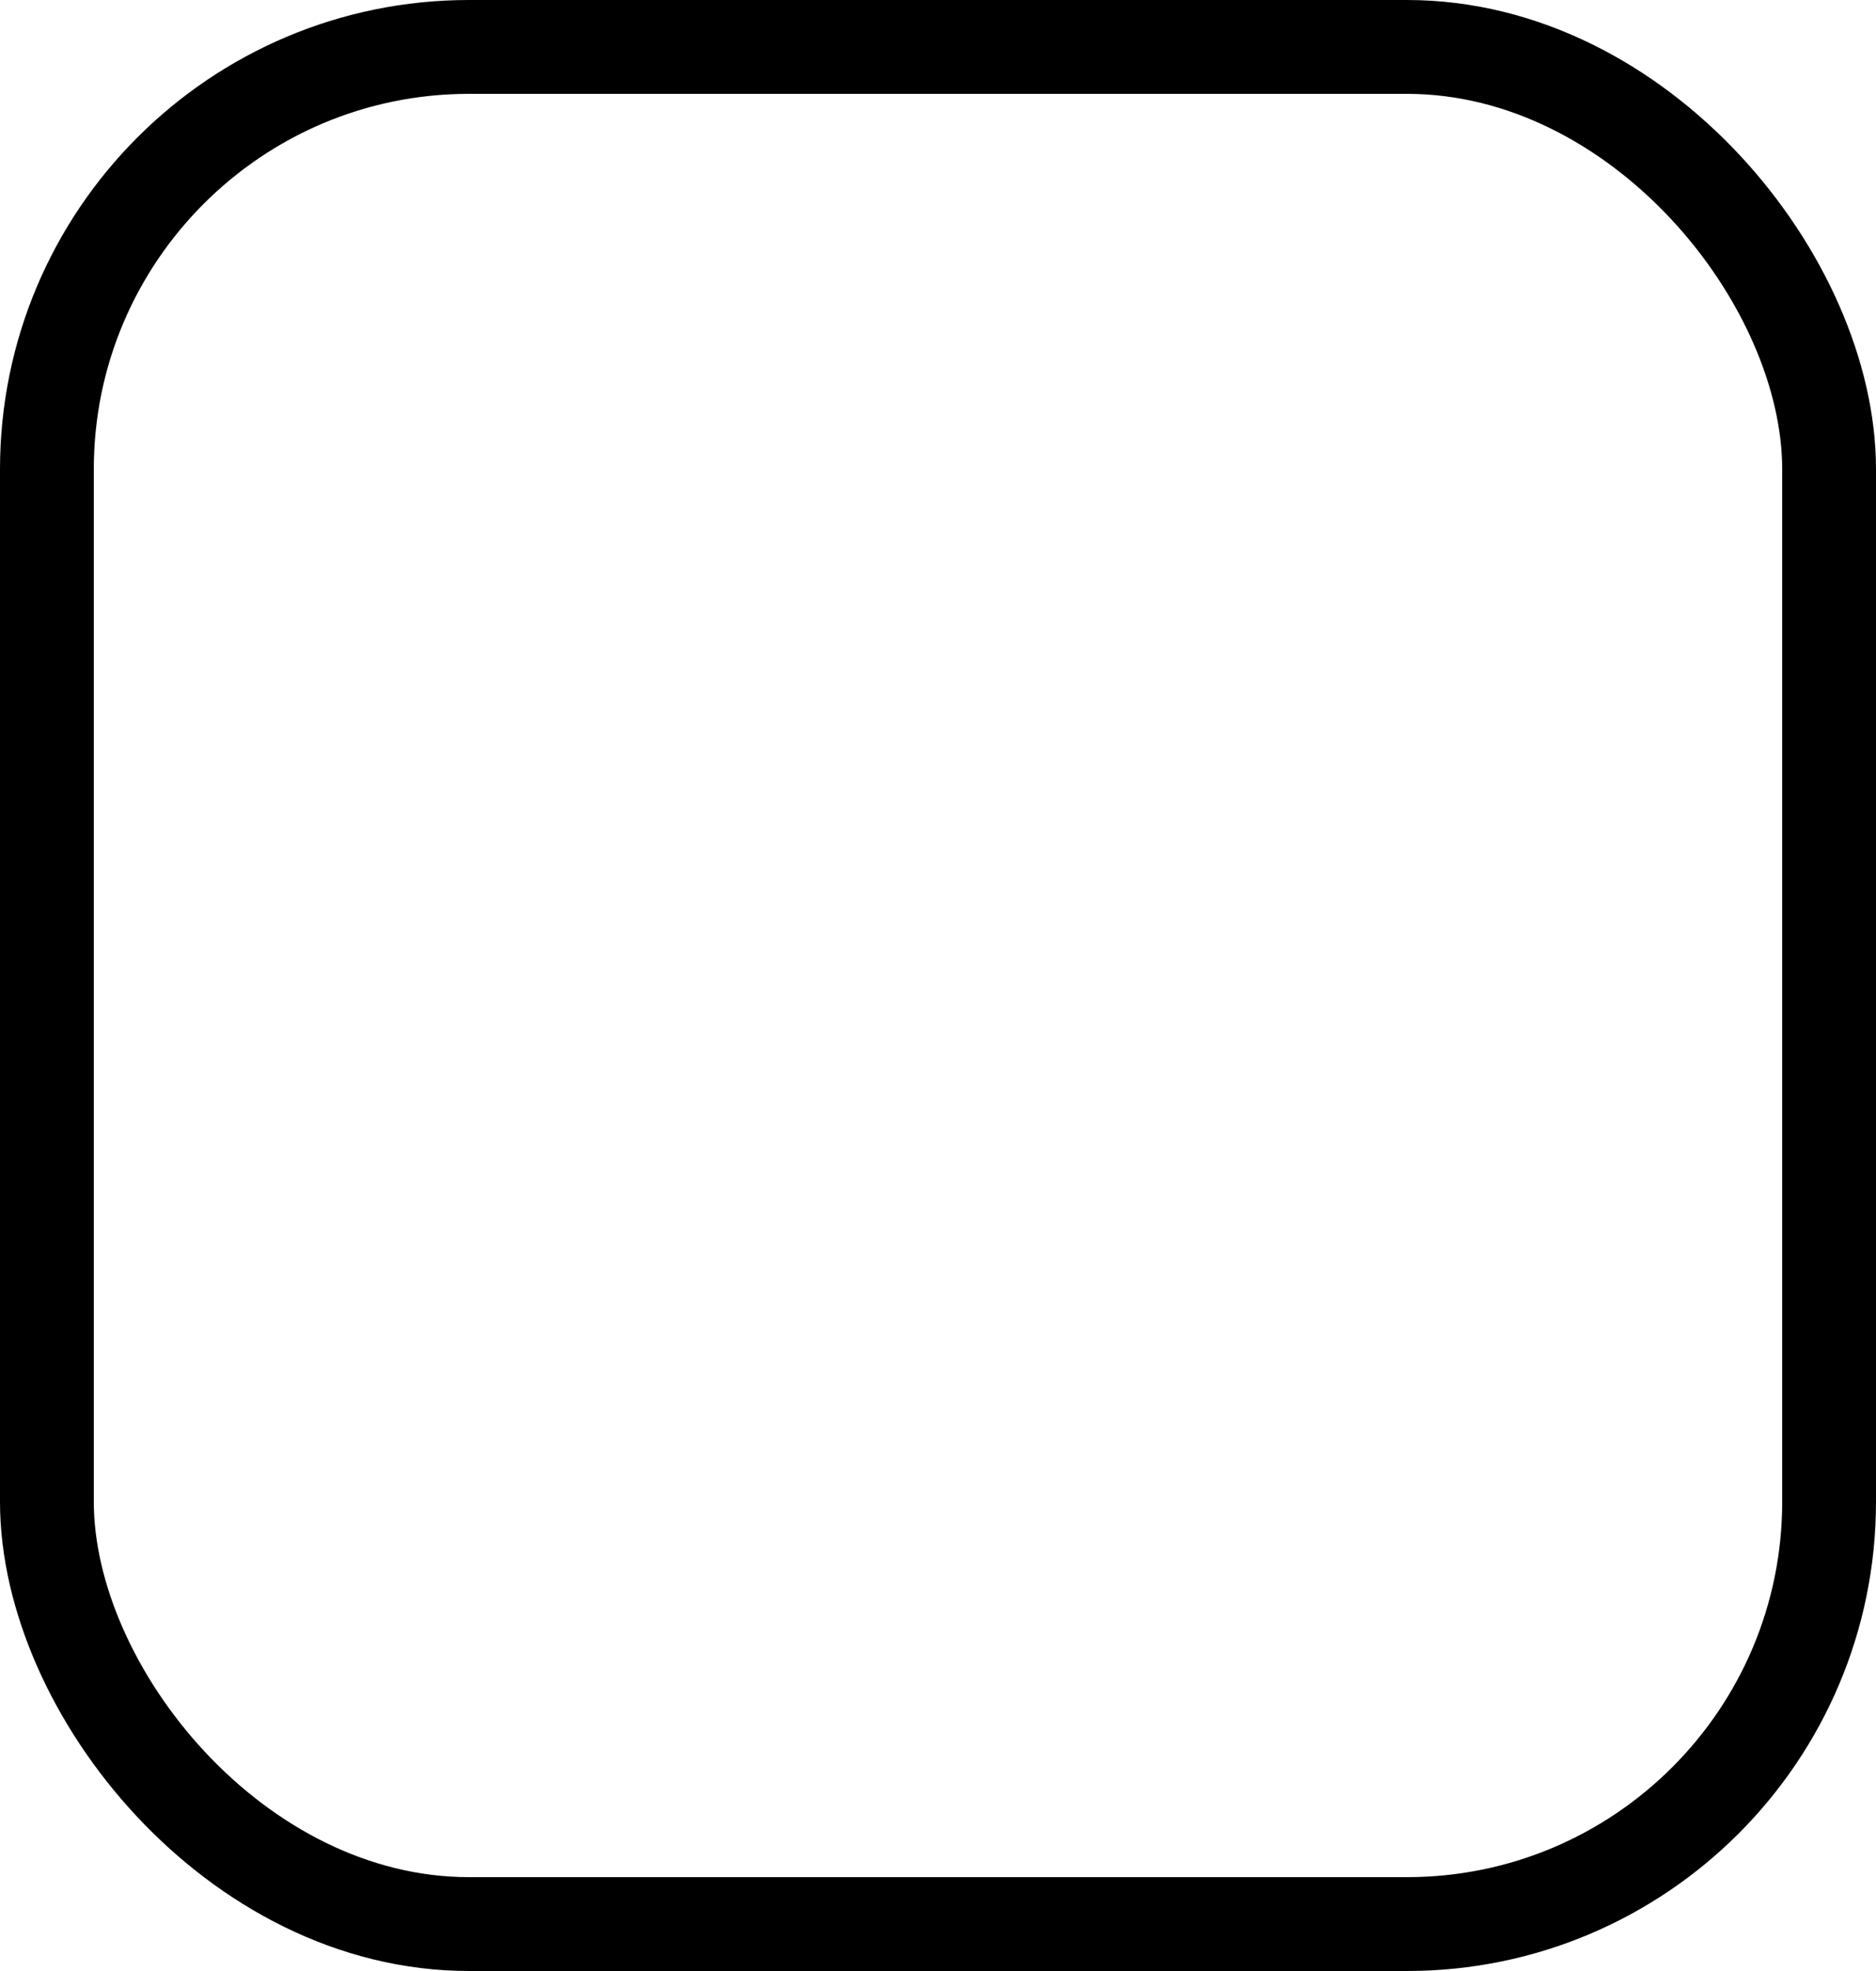 <svg xmlns="http://www.w3.org/2000/svg" width="20" height="21" viewBox="0 0 20 21">
  <g id="Rectangle_26" data-name="Rectangle 26" fill="none" stroke="#000" stroke-width="1">
    <rect width="20" height="21" rx="5" stroke="none"/>
    <rect x="0.5" y="0.5" width="19" height="20" rx="4.5" fill="none"/>
  </g>
</svg>
